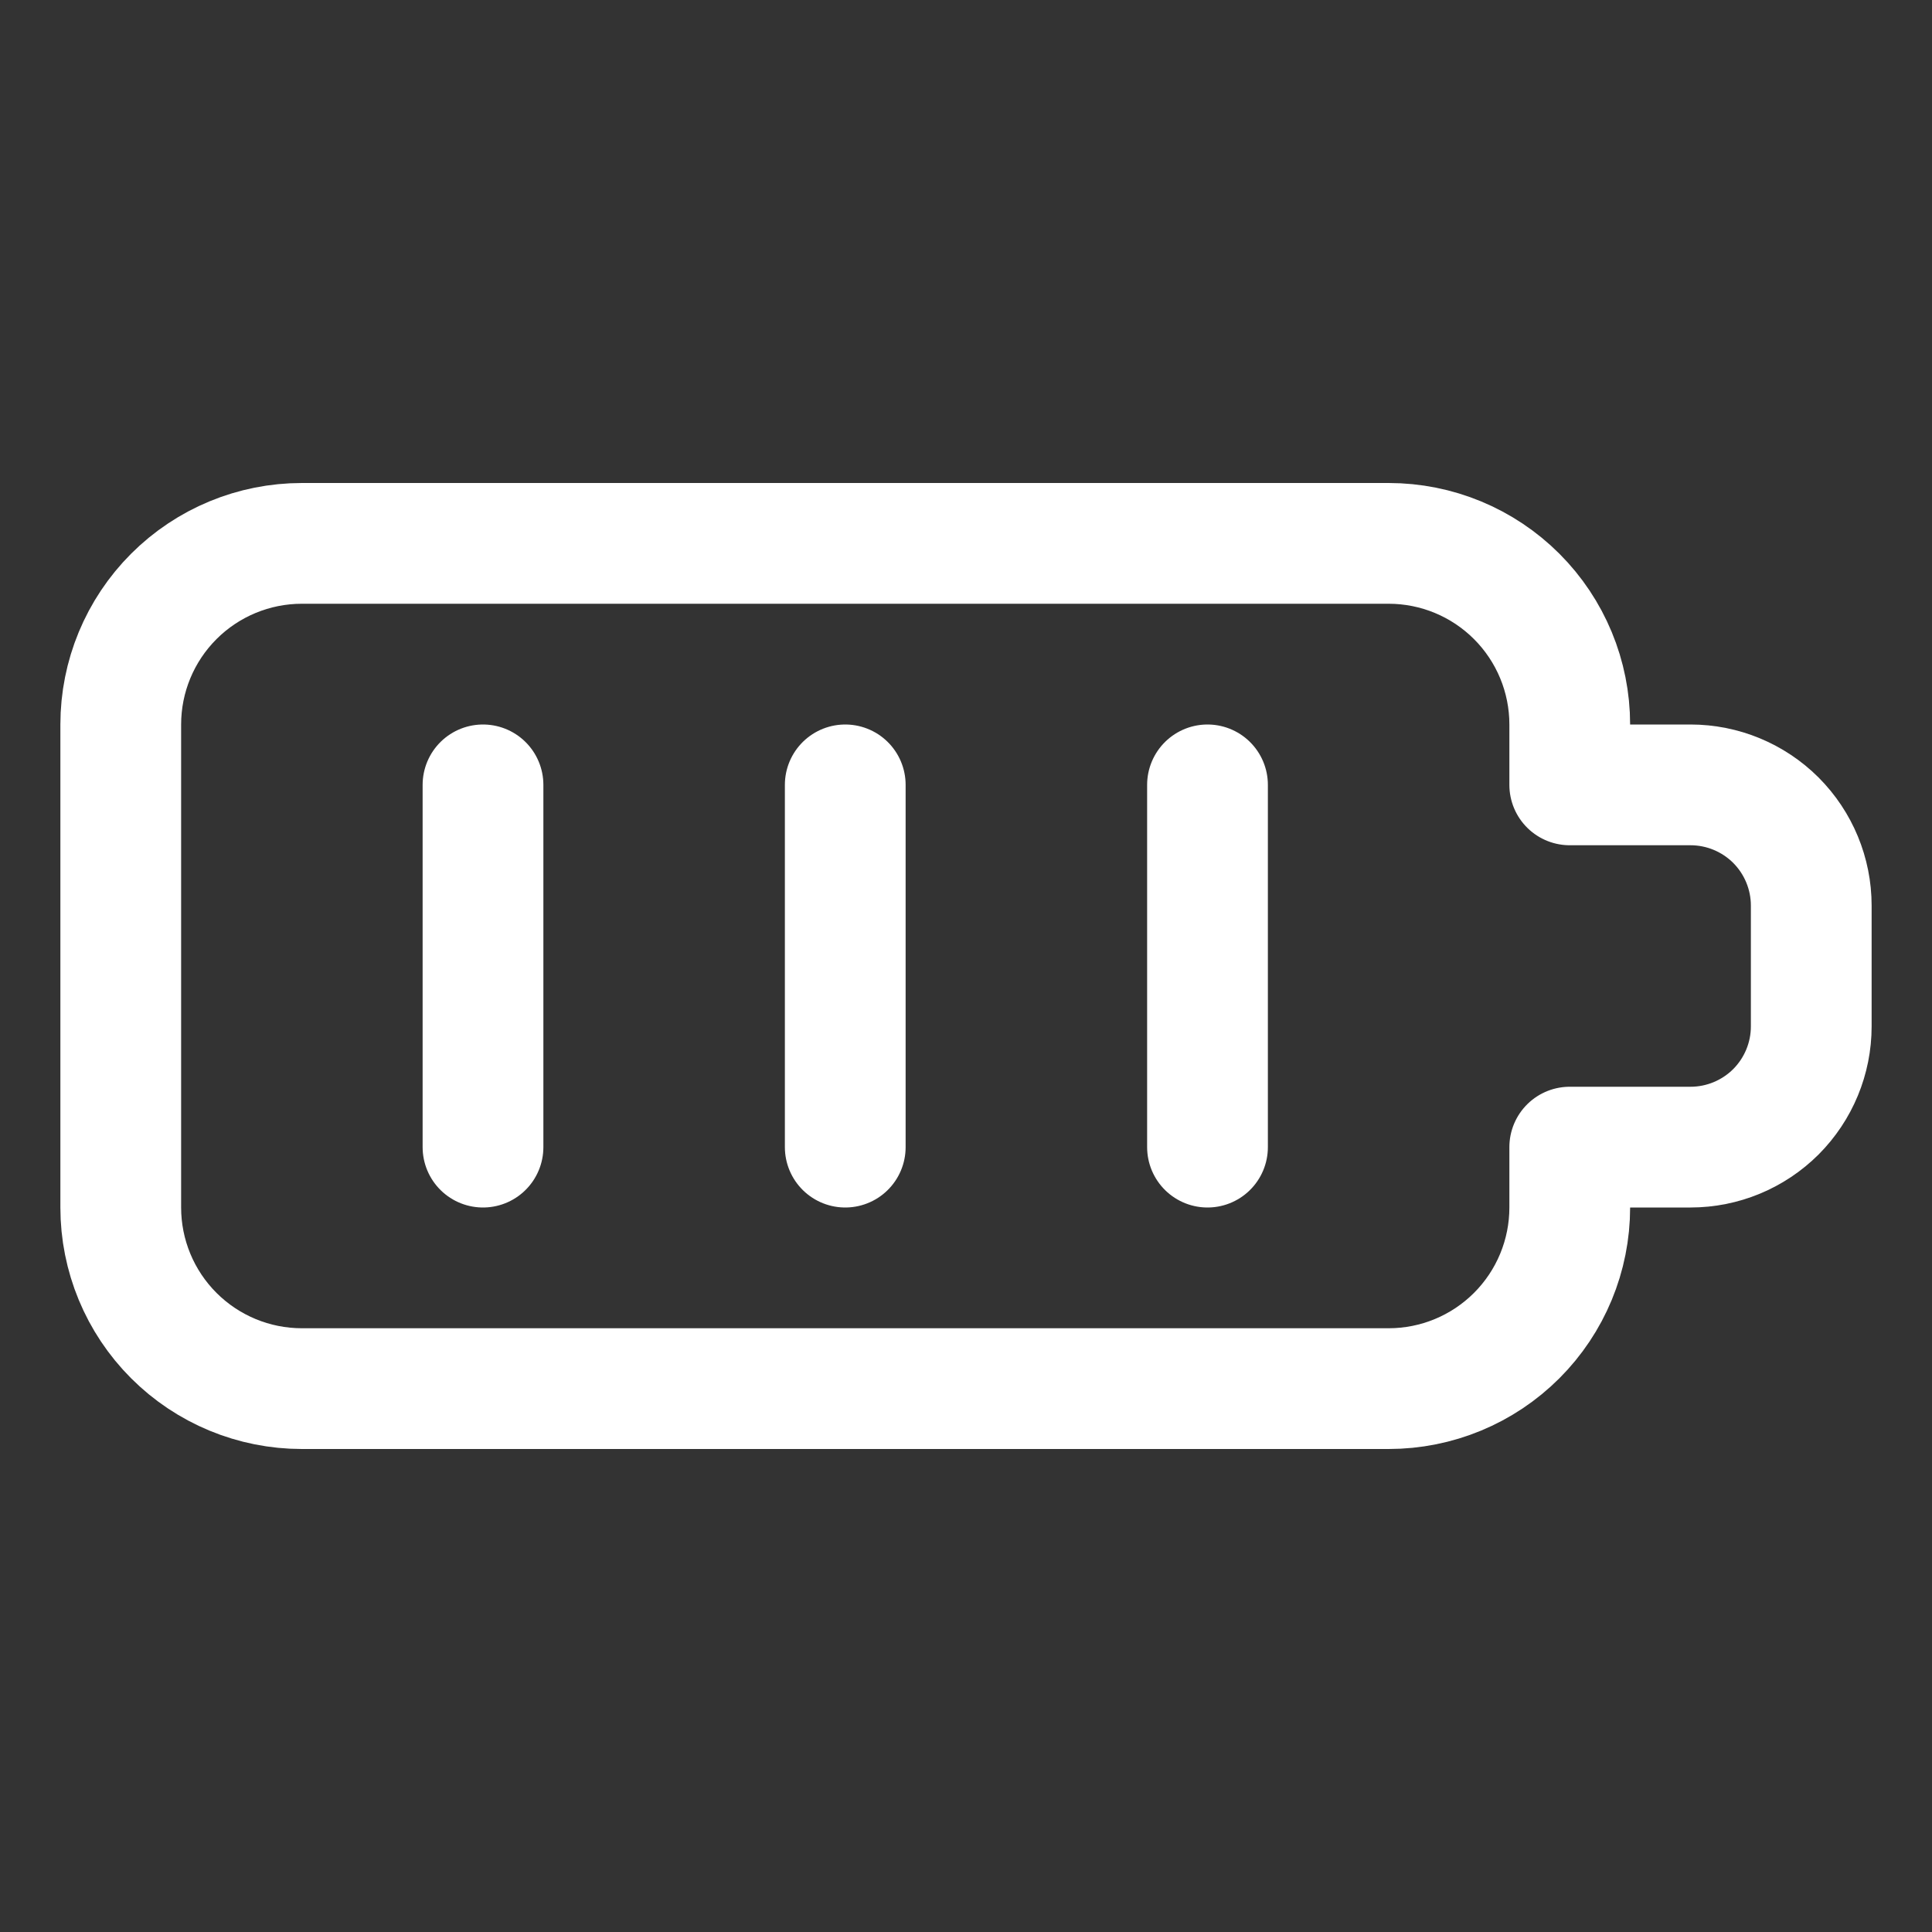 <svg width="24" height="24" viewBox="0 0 24 24" fill="none" xmlns="http://www.w3.org/2000/svg">
<rect x="0" y="0" width="24" height="24" fill="#333333" stroke="none"/>
<path d="M19.5 9.75V9C19.5 8.403 19.263 7.831 18.841 7.409C18.419 6.987 17.847 6.75 17.25 6.75H3.75C3.153 6.75 2.581 6.987 2.159 7.409C1.737 7.831 1.5 8.403 1.5 9V15C1.5 15.597 1.737 16.169 2.159 16.591C2.581 17.013 3.153 17.25 3.75 17.25H17.25C17.847 17.25 18.419 17.013 18.841 16.591C19.263 16.169 19.5 15.597 19.5 15V14.25H21C21.398 14.25 21.779 14.092 22.061 13.811C22.342 13.529 22.5 13.148 22.5 12.75V11.25C22.5 10.852 22.342 10.471 22.061 10.189C21.779 9.908 21.398 9.75 21 9.75H19.5Z" stroke="white" stroke-width="1.5" stroke-linecap="round" stroke-linejoin="round"/>
<path d="M6 9.75V14.25" stroke="white" stroke-width="1.5" stroke-linecap="round" stroke-linejoin="round"/>
<path d="M10.5 9.75V14.25" stroke="white" stroke-width="1.5" stroke-linecap="round" stroke-linejoin="round"/>
<path d="M15 9.75V14.25" stroke="white" stroke-width="1.5" stroke-linecap="round" stroke-linejoin="round"/>
</svg>
